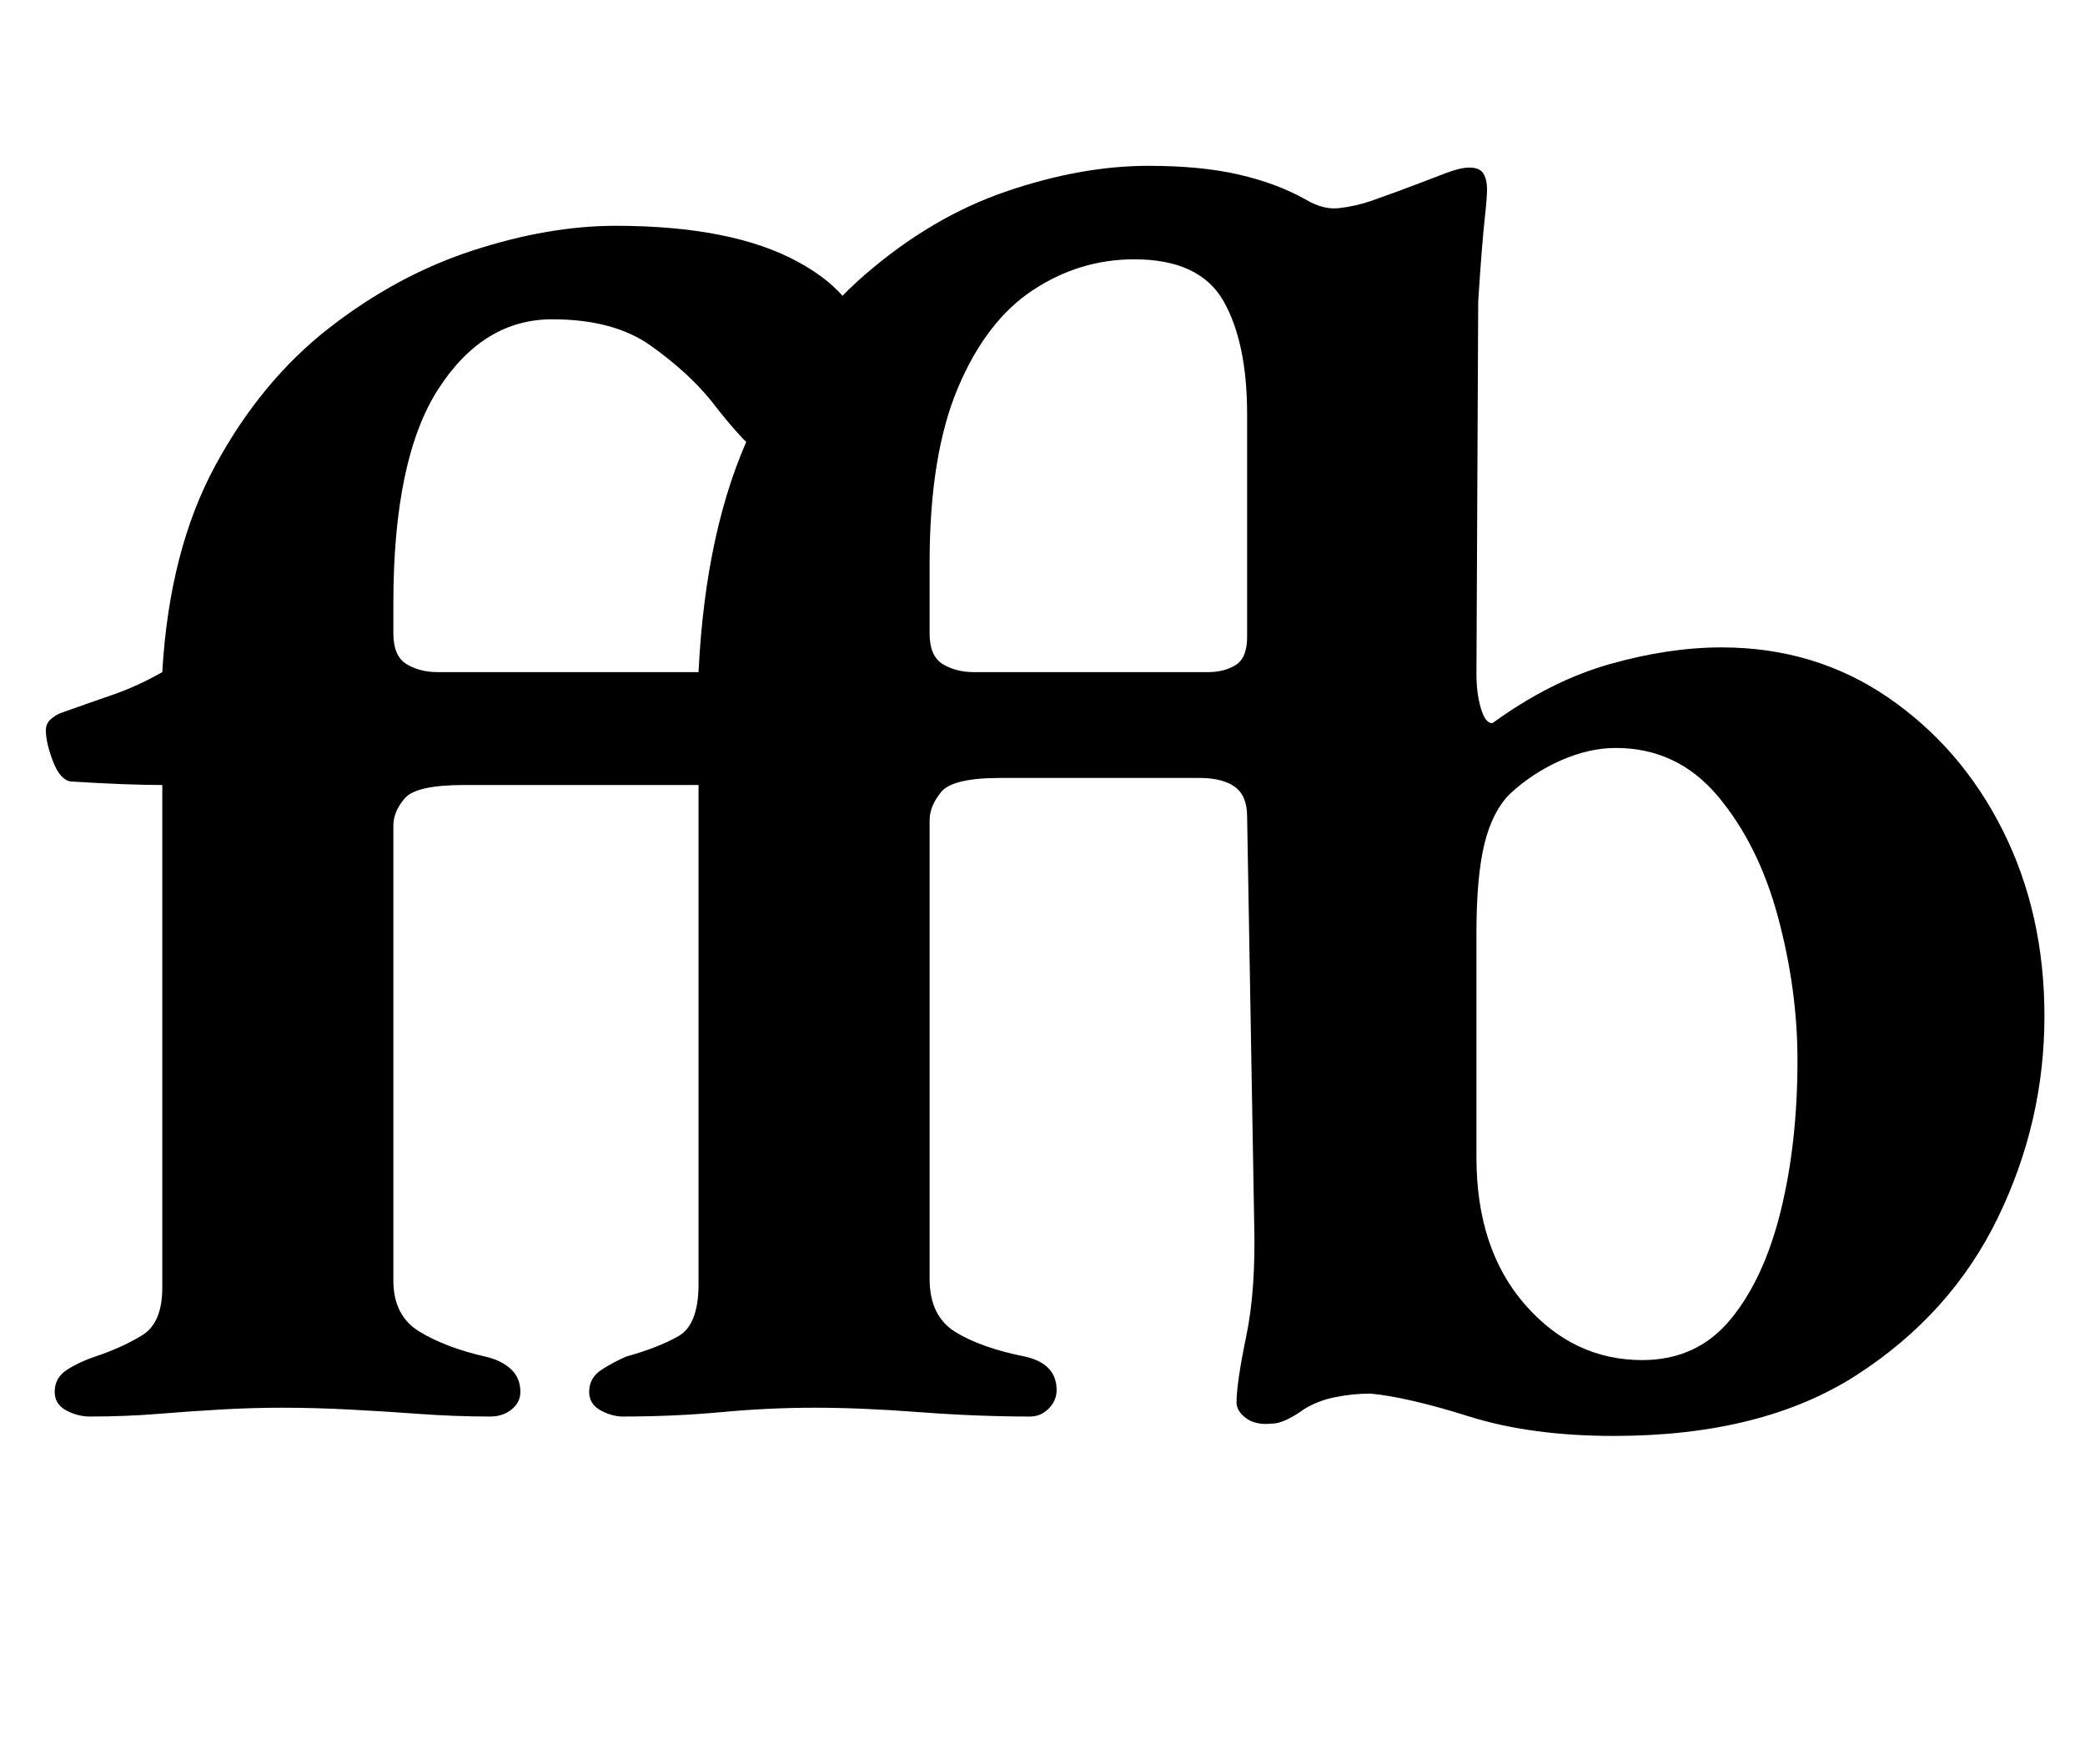 <?xml version="1.0" standalone="no"?>
<!DOCTYPE svg PUBLIC "-//W3C//DTD SVG 1.1//EN" "http://www.w3.org/Graphics/SVG/1.1/DTD/svg11.dtd" >
<svg xmlns="http://www.w3.org/2000/svg" xmlns:xlink="http://www.w3.org/1999/xlink" version="1.1" viewBox="-10 0 1182 1000">
  <g transform="matrix(1 0 0 -1 0 800)">
   <path fill="currentColor"
d="M41 -3q-7 0 -13.5 3.5t-6.5 10.5q0 8 7 12.5t16 7.5q15 5 26.5 12t11.5 27v285q-10 0 -23 0.5t-29 1.5q-6 1 -10 11.5t-4 17.5q0 4 3 6.5t6 3.5q14 5 28.5 10t28.5 13q4 69 30 117t64.5 78t81.5 44t81 14q66 0 103.5 -20.5t37.5 -50.5q0 -22 -16.5 -40t-35.5 -18
q-9 0 -17 8.5t-18 21.5q-13 16 -34 31t-56 15q-39 0 -64.5 -39.5t-25.5 -121.5v-17q0 -13 7.5 -17.5t17.5 -4.5h191q4 0 4 -11q0 -9 -2 -21.5t-4.5 -22t-6.5 -9.5h-167q-27 0 -33.5 -7.5t-6.5 -15.5v-258q0 -20 15 -29t37 -14q9 -2 14.5 -7t5.5 -13q0 -6 -5 -10t-12 -4
q-20 0 -40.5 1.5t-40 2.5t-37.5 1q-17 0 -34.5 -1t-36 -2.5t-38.5 -1.5zM905 -14q-47 0 -82 11t-56 13q-10 0 -20 -2t-18 -7q-4 -3 -9 -5.5t-9 -2.5q-9 -1 -14.5 3t-5.5 9q0 11 5.5 37.5t4.5 64.5l-4 230q0 12 -7 17t-20 5h-113q-27 0 -33.5 -8t-6.5 -16v-260
q0 -21 14.5 -30t39.5 -14q18 -4 18 -19q0 -6 -4.5 -10.5t-10.5 -4.5q-30 0 -63 2.5t-59 2.5t-53 -2.5t-56 -2.5q-6 0 -12.5 3.5t-6.5 10.5q0 8 7 12.5t14 7.5q18 5 29.5 11.5t11.5 29.5v283q-10 0 -24 0.5t-30 1.5q-5 1 -9 11.5t-4 18.5q0 6 9 9q14 5 29 10t29 13
q4 82 30 137t64 88t80.5 47.5t80.5 14.5q30 0 51.5 -5t37.5 -14q10 -6 19 -5t18 4q17 6 26 9.5t17 6.5t13 3q6 0 8 -3.5t2 -8.5t-1 -14t-2 -21.5t-2 -28.5l-1 -211q0 -11 2.5 -19.5t6.5 -8.5q33 24 66.5 33.5t63.5 9.5q53 0 94.5 -28.5t65 -75.5t23.5 -105
q0 -60 -26.5 -114.5t-80 -89t-137.5 -34.5zM921 29q31 0 50 23t28.5 61.5t9.5 85.5q0 40 -11 81t-34 68.5t-58 27.5q-15 0 -31 -7t-29 -19q-10 -10 -14.5 -28.5t-4.5 -50.5v-127q0 -52 27.5 -83.5t66.5 -31.5zM542 419h133q9 0 15.5 4t6.5 16v126q0 41 -13.5 64.5
t-50.5 23.5q-31 0 -57.5 -17.5t-42.5 -55.5t-16 -99v-40q0 -13 7.5 -17.5t17.5 -4.5z" />
  </g>

</svg>
